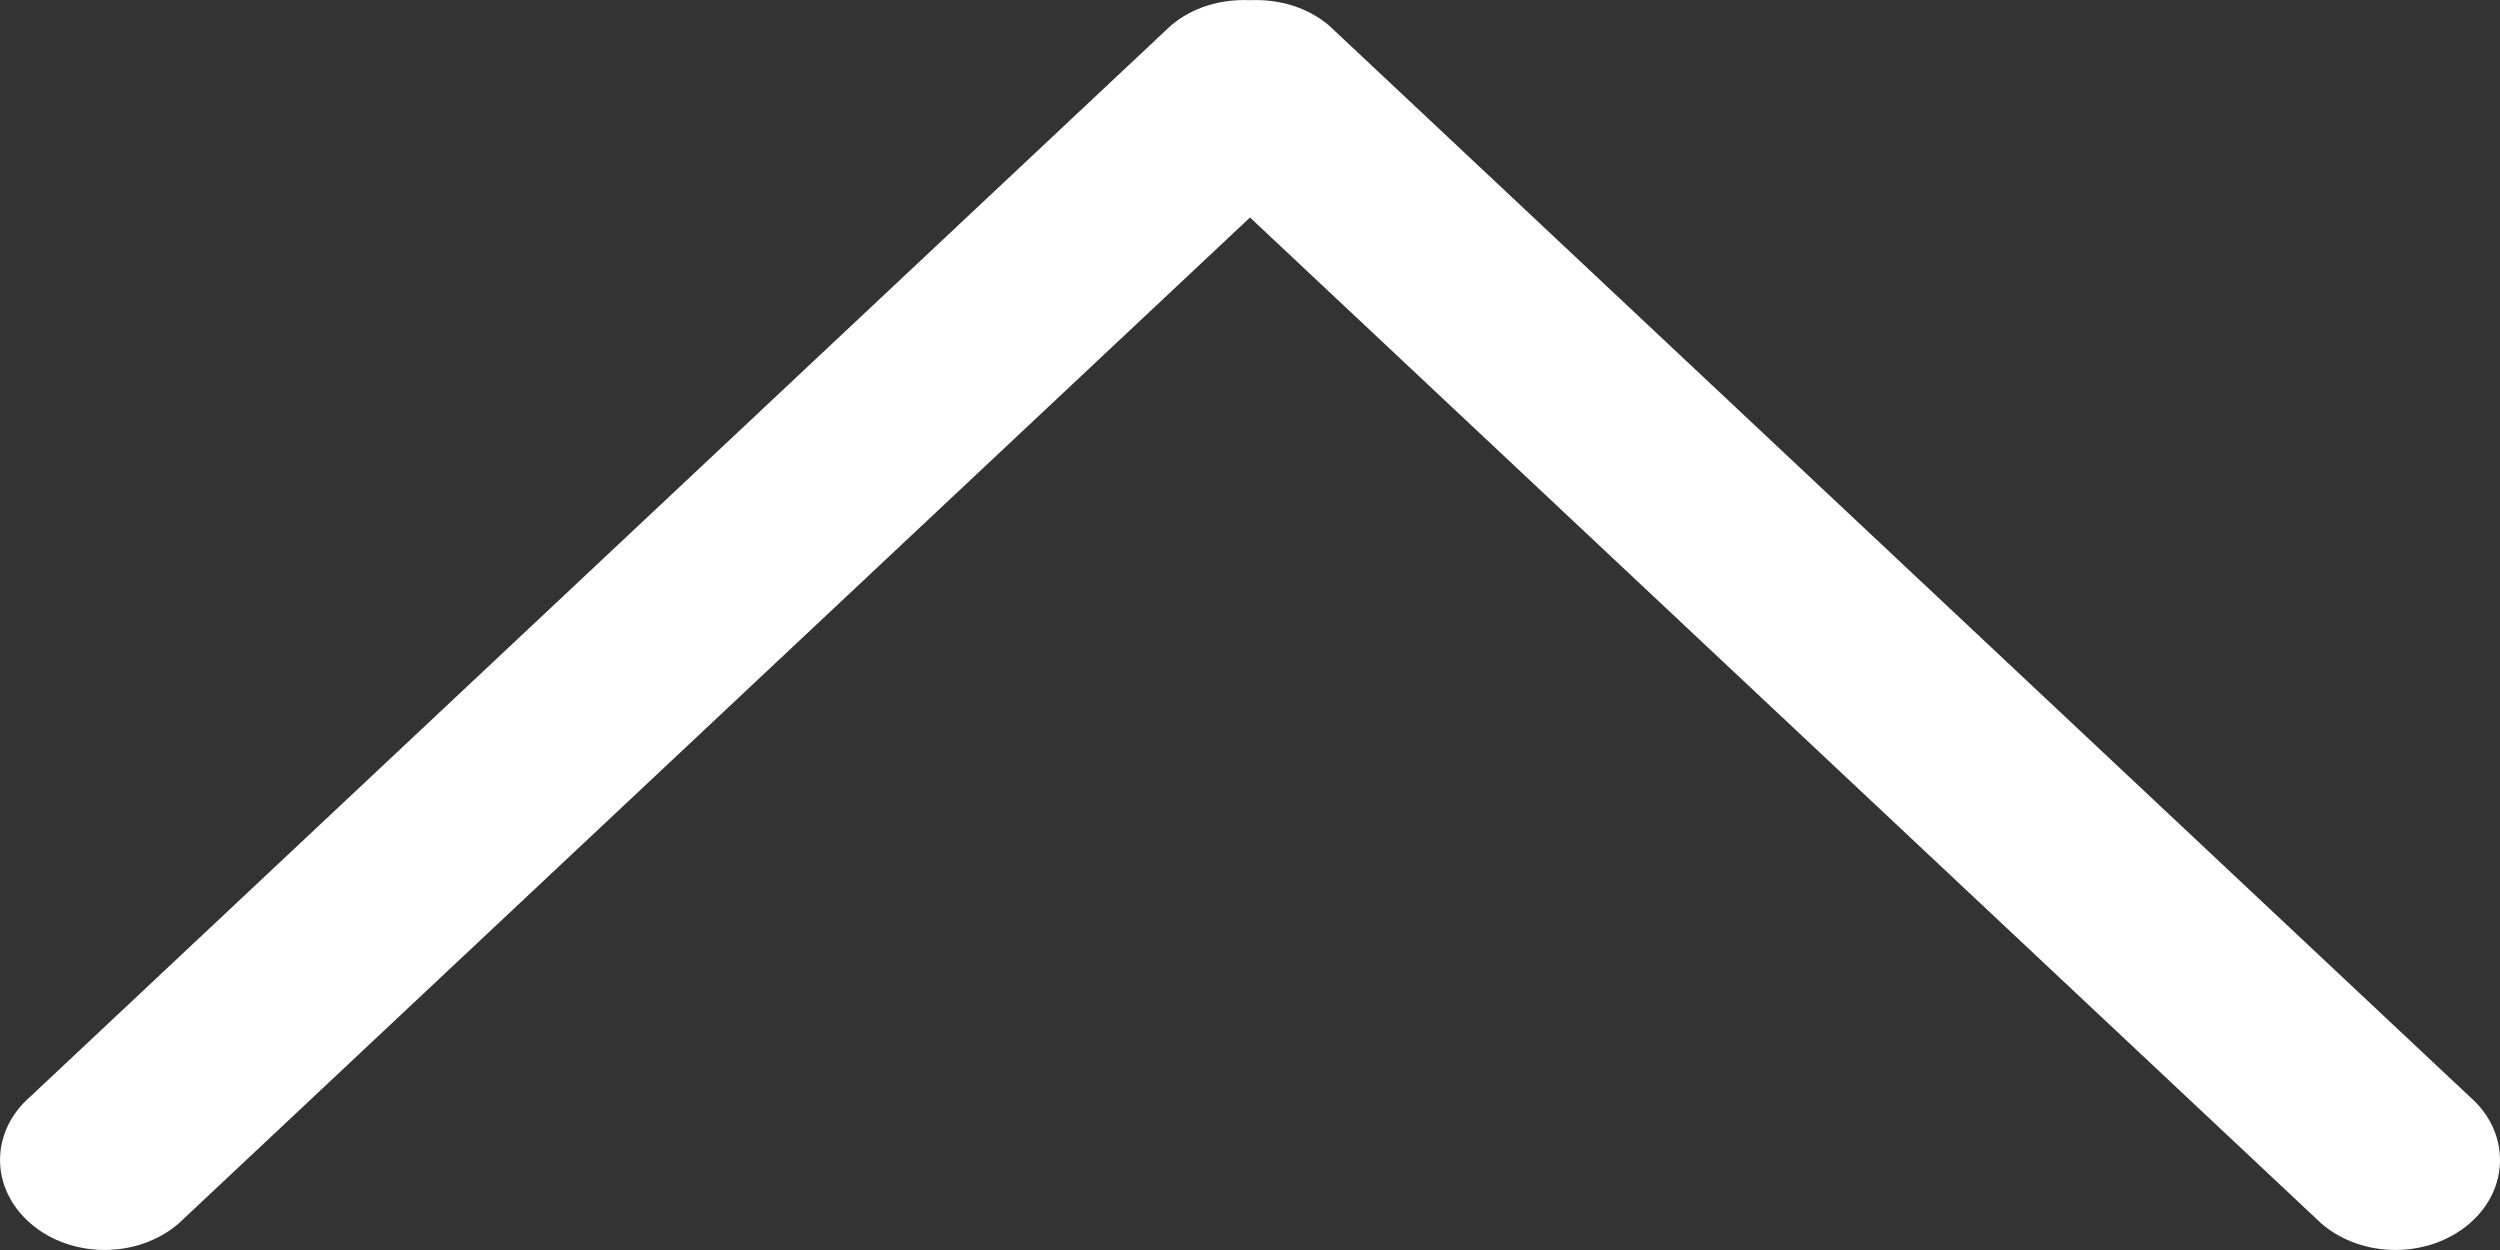 <svg width="14" height="7" viewBox="0 0 14 7" fill="none" xmlns="http://www.w3.org/2000/svg">
<rect x="0" y="0" width="14" height="7" fill="#333333" stroke="none"/>
<path d="M7.444 0.144L13.829 6.14C14.057 6.337 14.057 6.656 13.829 6.852C13.6 7.049 13.229 7.049 13 6.852L7 1.218L1 6.852C0.771 7.049 0.4 7.049 0.172 6.852C-0.057 6.655 -0.057 6.336 0.172 6.139L6.556 0.144C6.678 0.039 6.84 -0.006 6.999 0.001C7.16 -0.006 7.321 0.039 7.444 0.144Z" fill="white"/>
</svg>
